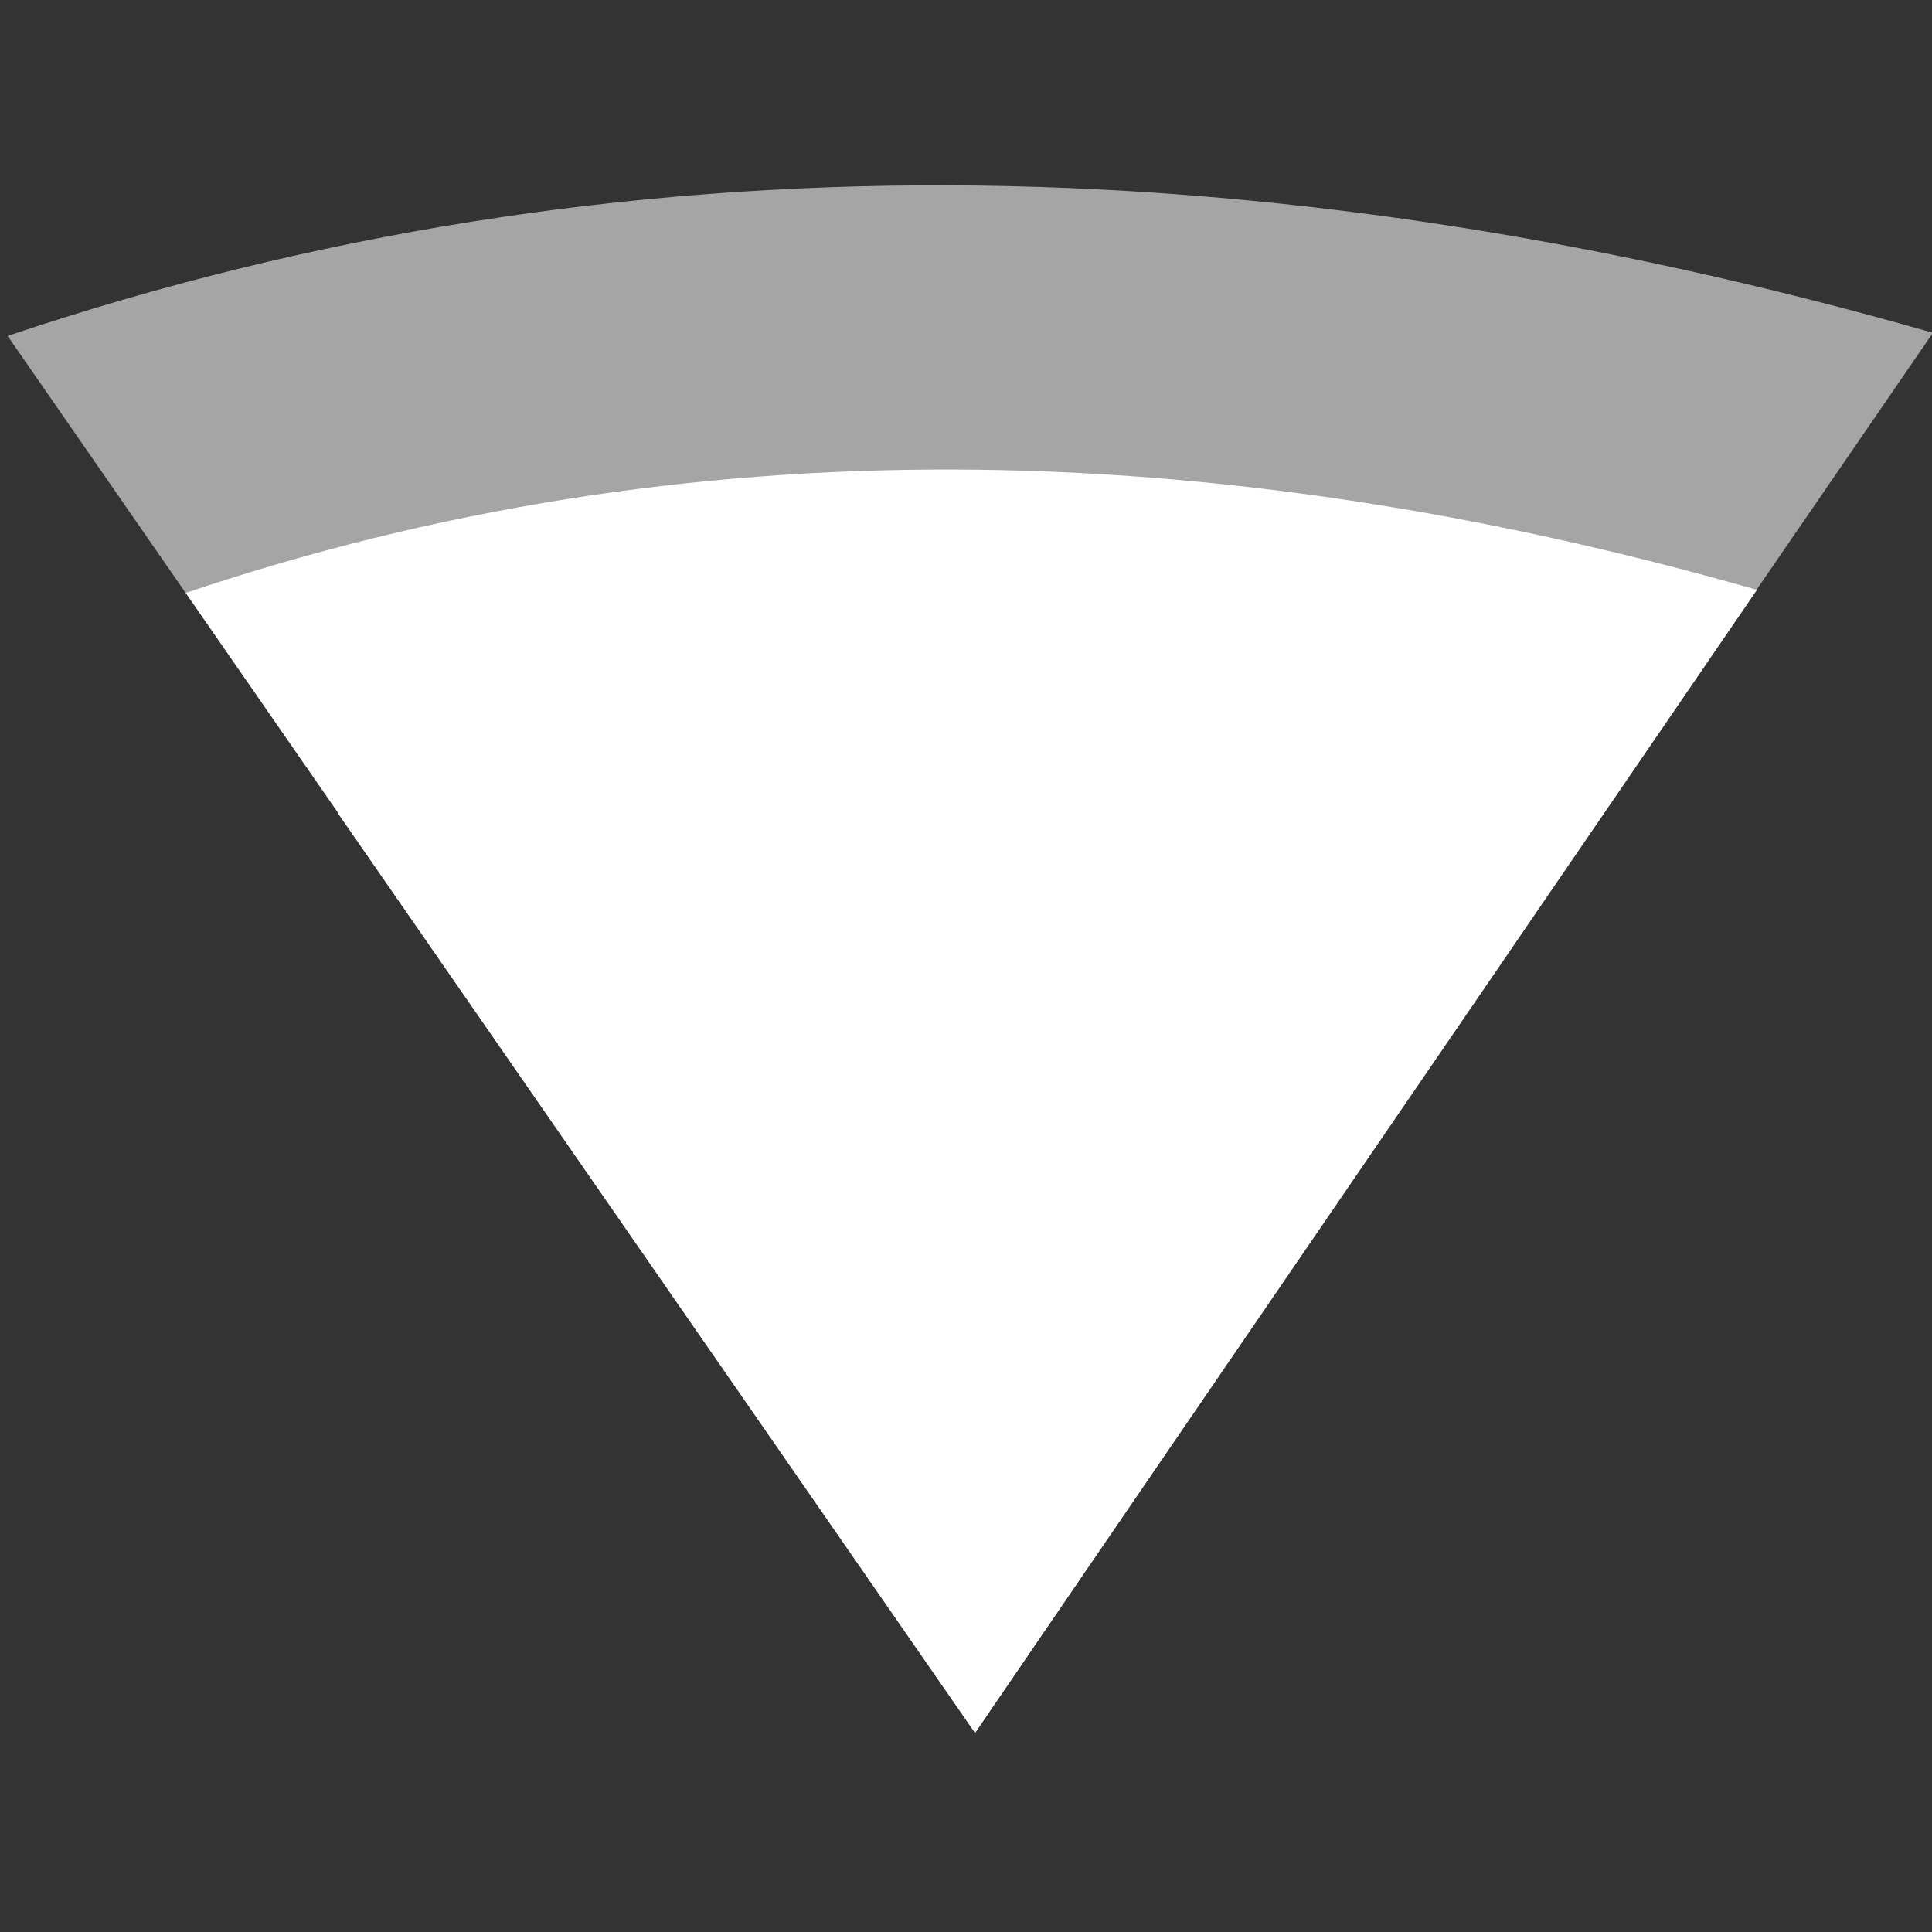 <?xml version="1.0" encoding="UTF-8" standalone="no"?>
<!-- Created with Inkscape (http://www.inkscape.org/) -->

<svg
   xmlns:dc="http://purl.org/dc/elements/1.1/"
   xmlns:cc="http://creativecommons.org/ns#"
   xmlns:rdf="http://www.w3.org/1999/02/22-rdf-syntax-ns#"
   xmlns:svg="http://www.w3.org/2000/svg"
   xmlns="http://www.w3.org/2000/svg"
   xmlns:sodipodi="http://sodipodi.sourceforge.net/DTD/sodipodi-0.dtd"
   xmlns:inkscape="http://www.inkscape.org/namespaces/inkscape"
   width="22"
   height="22"
   id="svg2985"
   version="1.1"
   inkscape:version="0.48.4 r9939"
   sodipodi:docname="gnome-netstatus-50-74.svg">
  <rect width="100%" height="100%" fill="#333333" stroke="none"/>
  <defs
     id="defs2987" />
  <sodipodi:namedview
     id="base"
     pagecolor="#2b2b2b"
     bordercolor="#666666"
     borderopacity="1.0"
     inkscape:pageopacity="1"
     inkscape:pageshadow="2"
     inkscape:zoom="11.098901"
     inkscape:cx="12.141254"
     inkscape:cy="8"
     inkscape:current-layer="layer1"
     showgrid="true"
     inkscape:grid-bbox="true"
     inkscape:document-units="px"
     inkscape:window-width="736"
     inkscape:window-height="608"
     inkscape:window-x="440"
     inkscape:window-y="47"
     inkscape:window-maximized="0" />
  <g
     id="layer1"
     inkscape:label="Layer 1"
     inkscape:groupmode="layer"
     transform="translate(0,6)"
     style="display:inline">
    <rect
       style="color:#000000;fill:#ff0000;fill-opacity:0;stroke:none;stroke-width:2;marker:none;visibility:visible;display:inline;overflow:visible;enable-background:accumulate"
       id="rect3049"
       width="25.048"
       height="5.856"
       x="-1.442"
       y="19.657"
       transform="translate(0,-6)"
       ry="0.808" />
    <g
       inkscape:label="Layer 1"
       id="layer1-8"
       transform="matrix(1.376,0,0,1.376,-0.01,-6.143)" />
    <g
       inkscape:label="Layer 1"
       id="layer1-2"
       transform="matrix(1.382,0,0,1.382,-0.01,-6.131)">
      <path
         sodipodi:nodetypes="cccc"
         inkscape:connector-curvature="0"
         id="path3002"
         d="M 8.03,14.351 15.934,2.837 C 10.411,1.258 5.101,1.167 0.07,2.863 z"
         style="color:#000000;fill:#ffffff;fill-opacity:0.557;stroke:none;stroke-width:2;marker:none;visibility:visible;display:inline;overflow:visible;enable-background:accumulate" />
      <path
         style="color:#000000;fill:#ffffff;fill-opacity:1;stroke:none;stroke-width:2;marker:none;visibility:visible;display:inline;overflow:visible;enable-background:accumulate"
         d="M 8.039,14.362 11.098,9.891 C 8.937,9.273 6.927,9.226 4.958,9.89 z"
         id="path3856"
         inkscape:connector-curvature="0"
         sodipodi:nodetypes="cccc" />
      <path
         style="color:#000000;fill:#ffffff;fill-opacity:1;stroke:none;stroke-width:2;marker:none;visibility:visible;display:inline;overflow:visible;enable-background:accumulate"
         d="M 8.041,14.374 13.222,6.772 C 9.579,5.731 6.11,5.676 2.791,6.795 z"
         id="path3982"
         inkscape:connector-curvature="0"
         sodipodi:nodetypes="cccc" />
      <path
         style="color:#000000;fill:#ffffff;fill-opacity:1;stroke:none;stroke-width:2;marker:none;visibility:visible;display:inline;overflow:visible;enable-background:accumulate"
         d="M 8.043,14.369 14.484,4.955 C 9.97,3.664 5.65,3.594 1.538,4.98 z"
         id="path4003"
         inkscape:connector-curvature="0"
         sodipodi:nodetypes="cccc" />
    </g>
  </g>
</svg>
